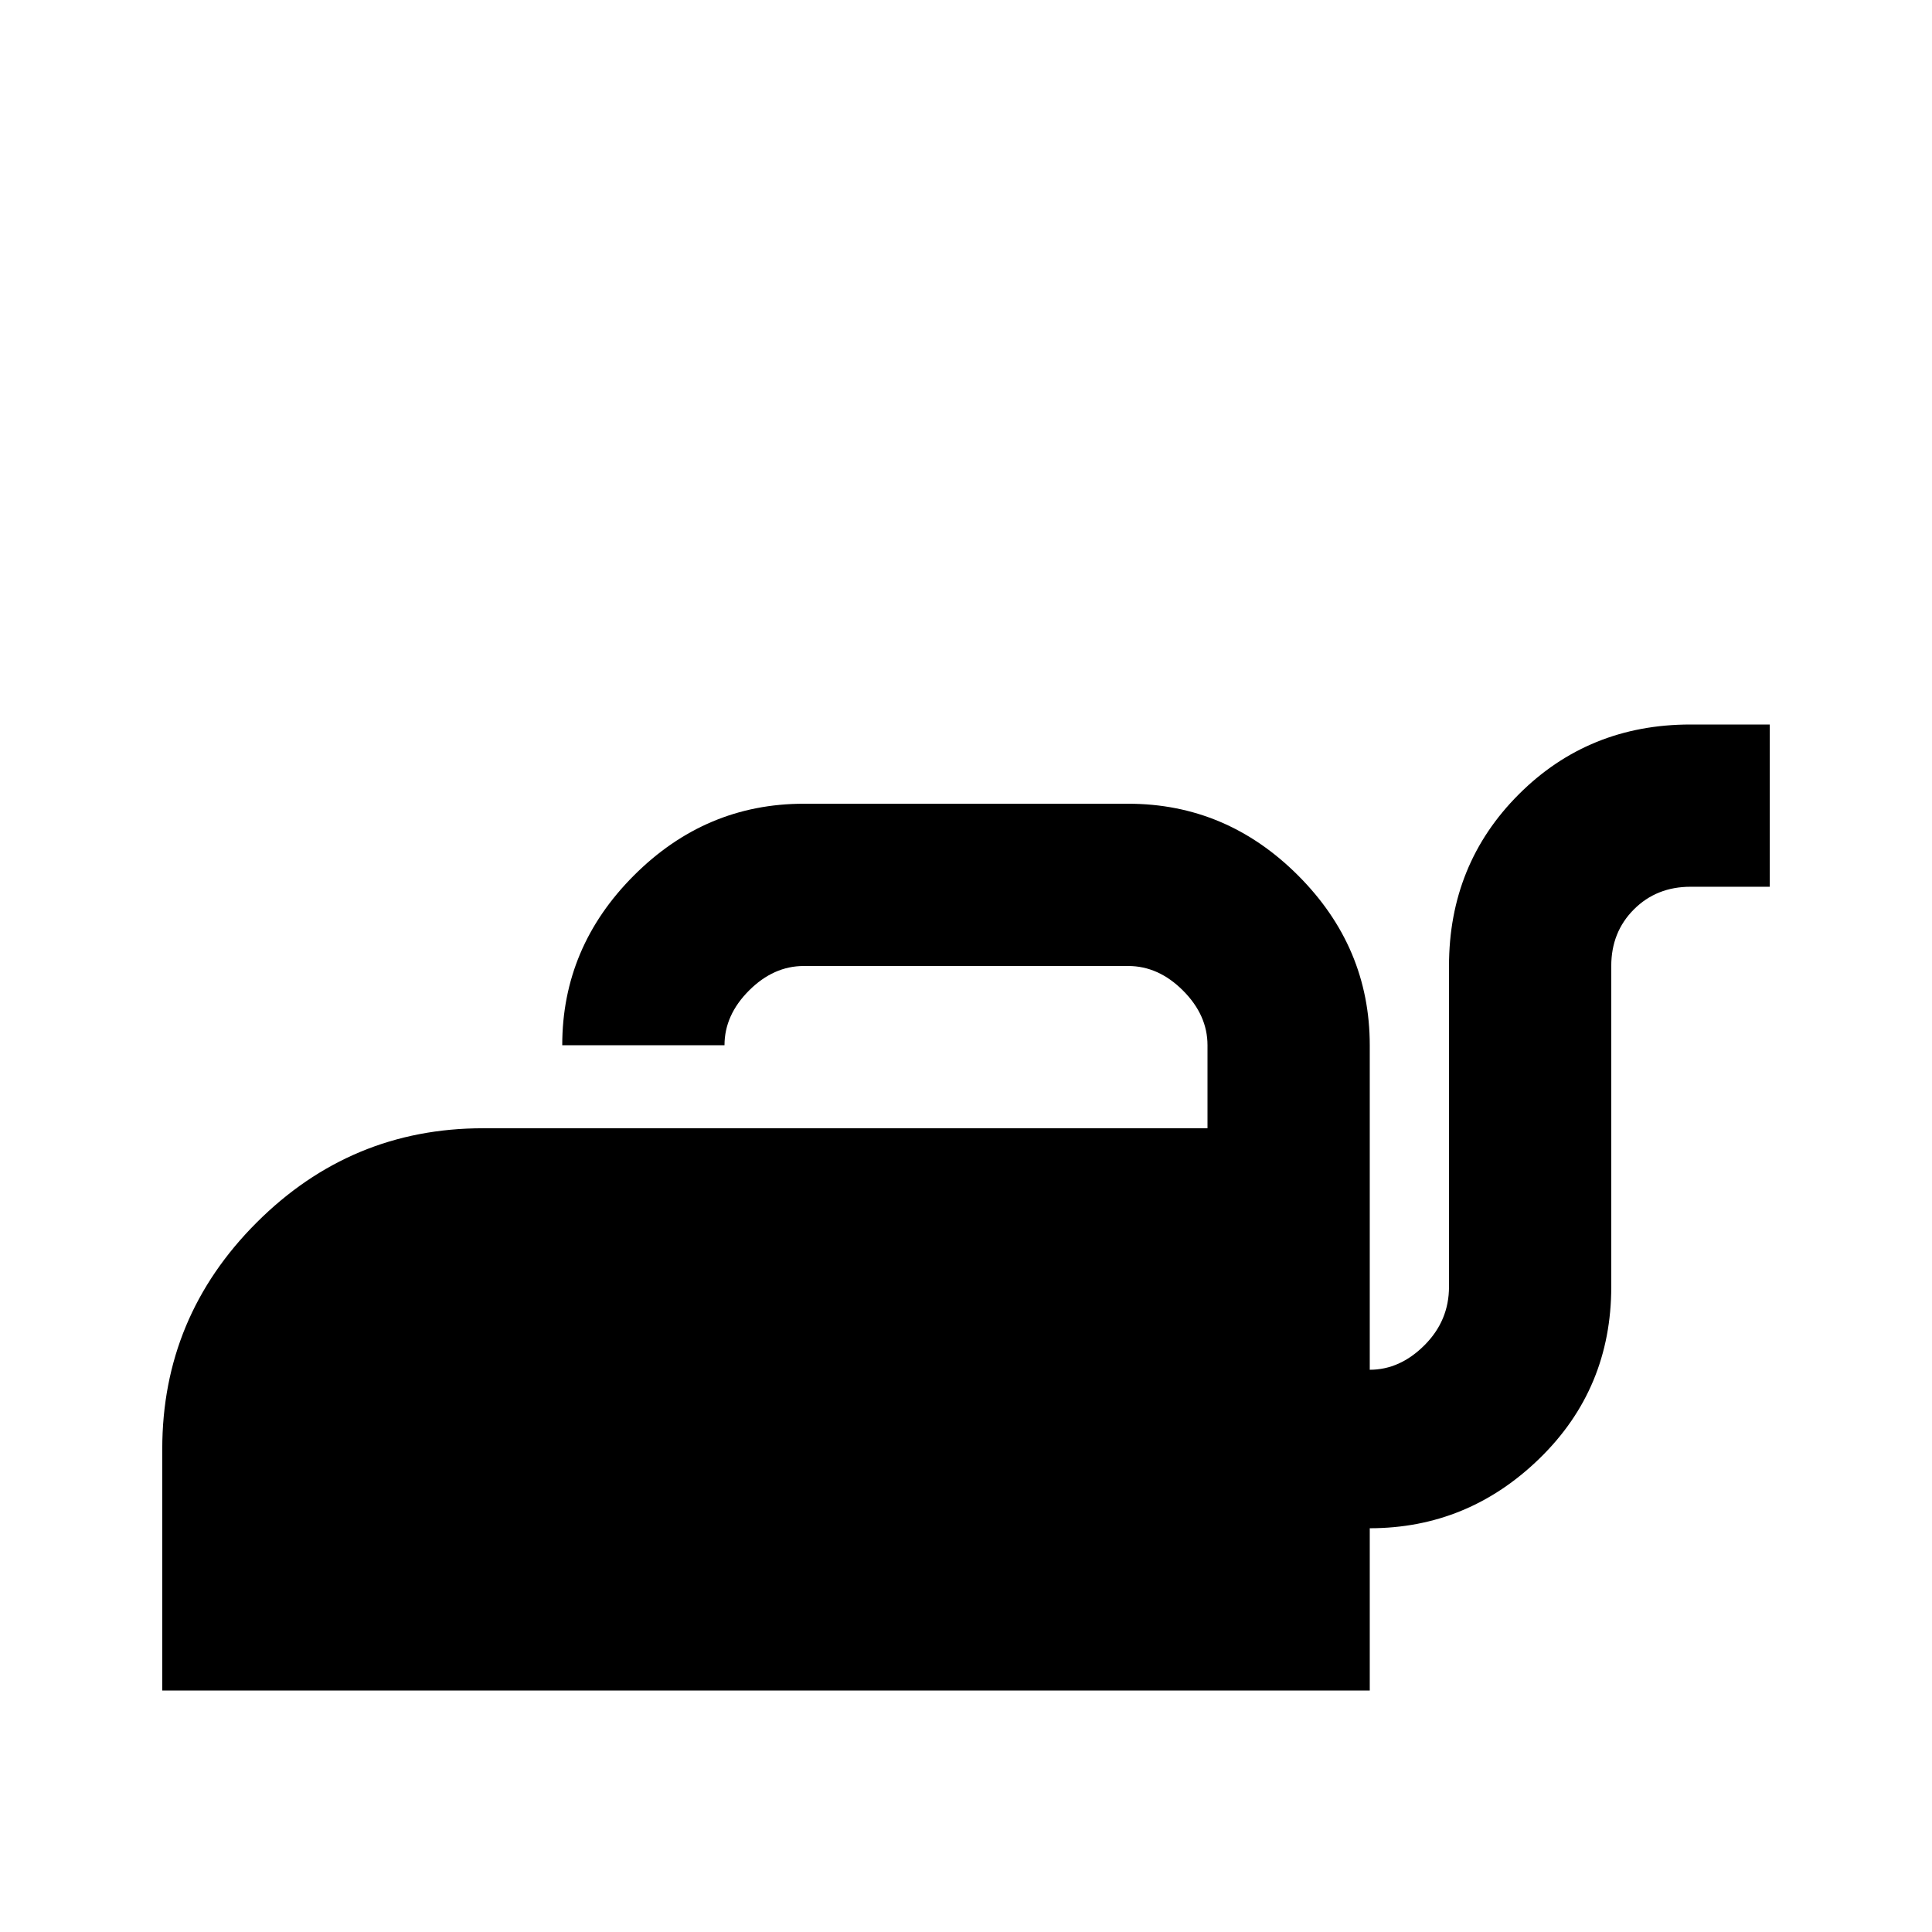<svg xmlns="http://www.w3.org/2000/svg" viewBox="0 -512 512 512">
	<path fill="#000000" d="M448 -320Q421 -320 402.5 -301.5Q384 -283 384 -256V-171Q384 -162 377.5 -155.5Q371 -149 363 -149V-235Q363 -261 344 -280Q325 -299 299 -299H213Q187 -299 168 -280Q149 -261 149 -235H192Q192 -243 198.5 -249.5Q205 -256 213 -256H299Q307 -256 313.5 -249.5Q320 -243 320 -235V-213H128Q93 -213 68 -188Q43 -163 43 -128V-64H363V-107Q389 -107 408 -125.5Q427 -144 427 -171V-256Q427 -265 433 -271Q439 -277 448 -277H469V-320Z"/>
</svg>